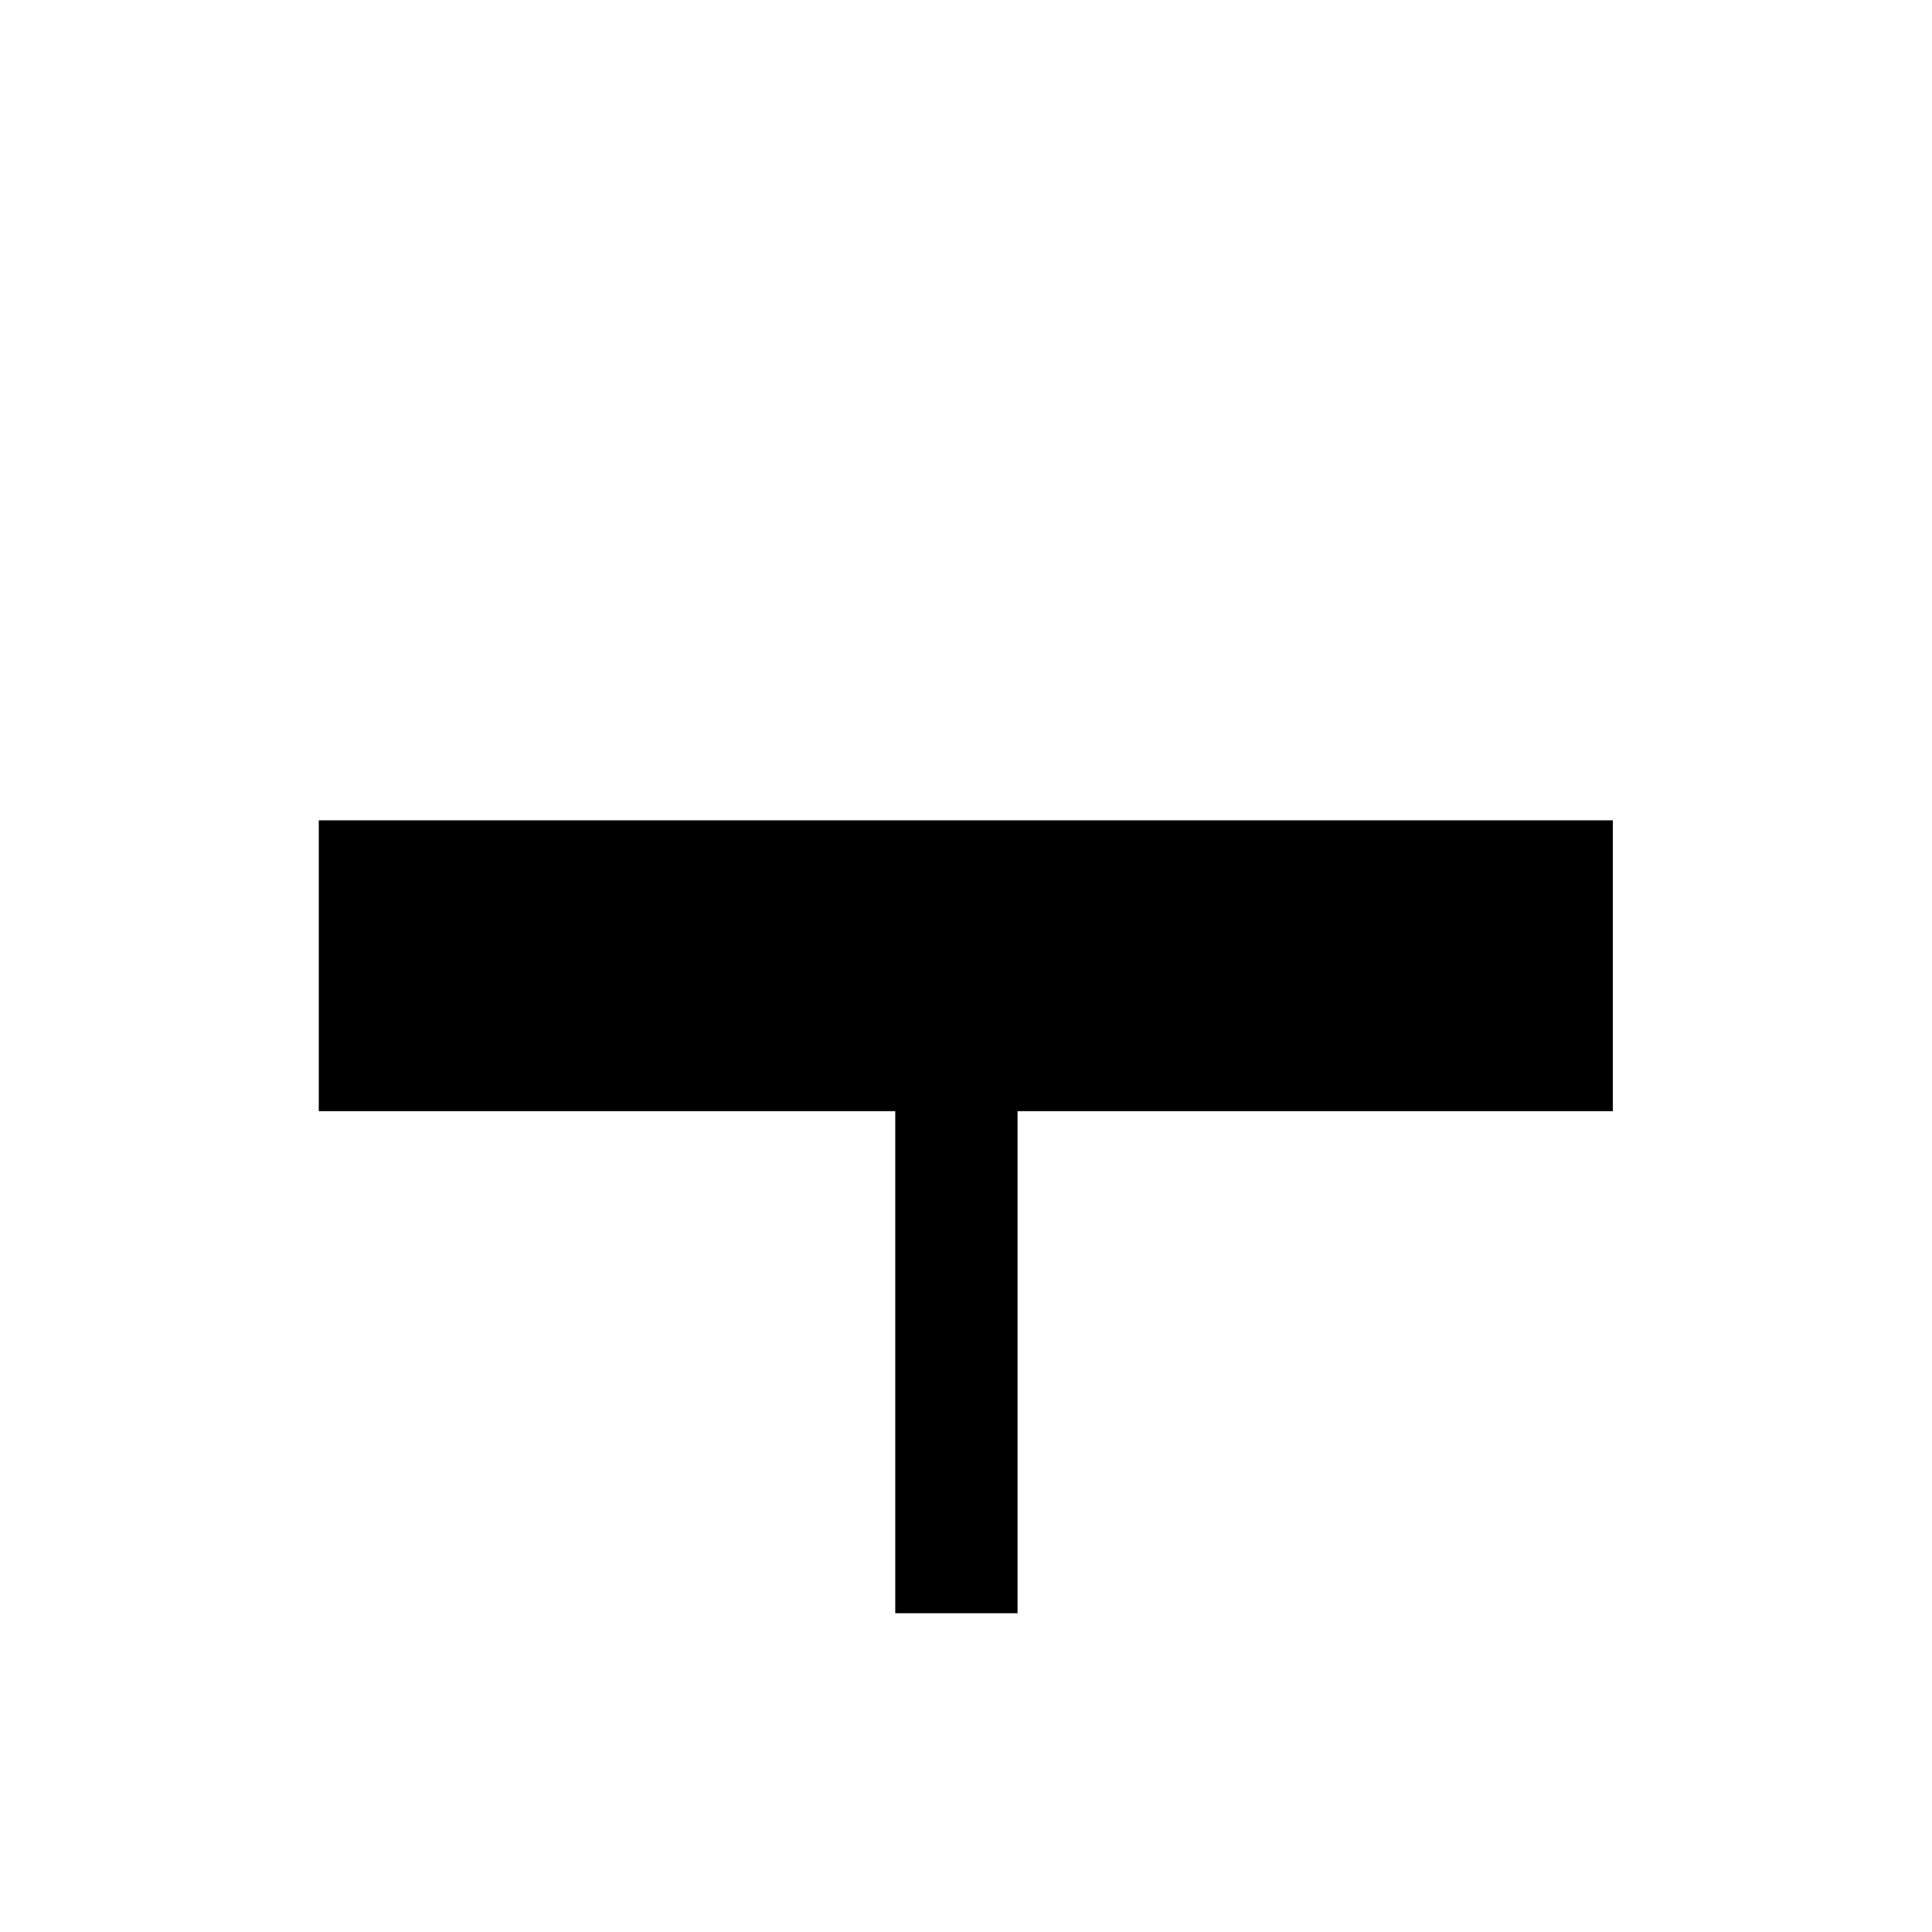 <svg
   xmlns="http://www.w3.org/2000/svg"
   xmlns:xlink="http://www.w3.org/1999/xlink"  
   version="1.1"
   width="60"
   height="60">

    <path d="M 9.9,25.476 V 34.508 H 27.803 V 50.1 h 3.798 V 34.508 H 50.089 V 25.476 H 9.9 z"/>

</svg>
